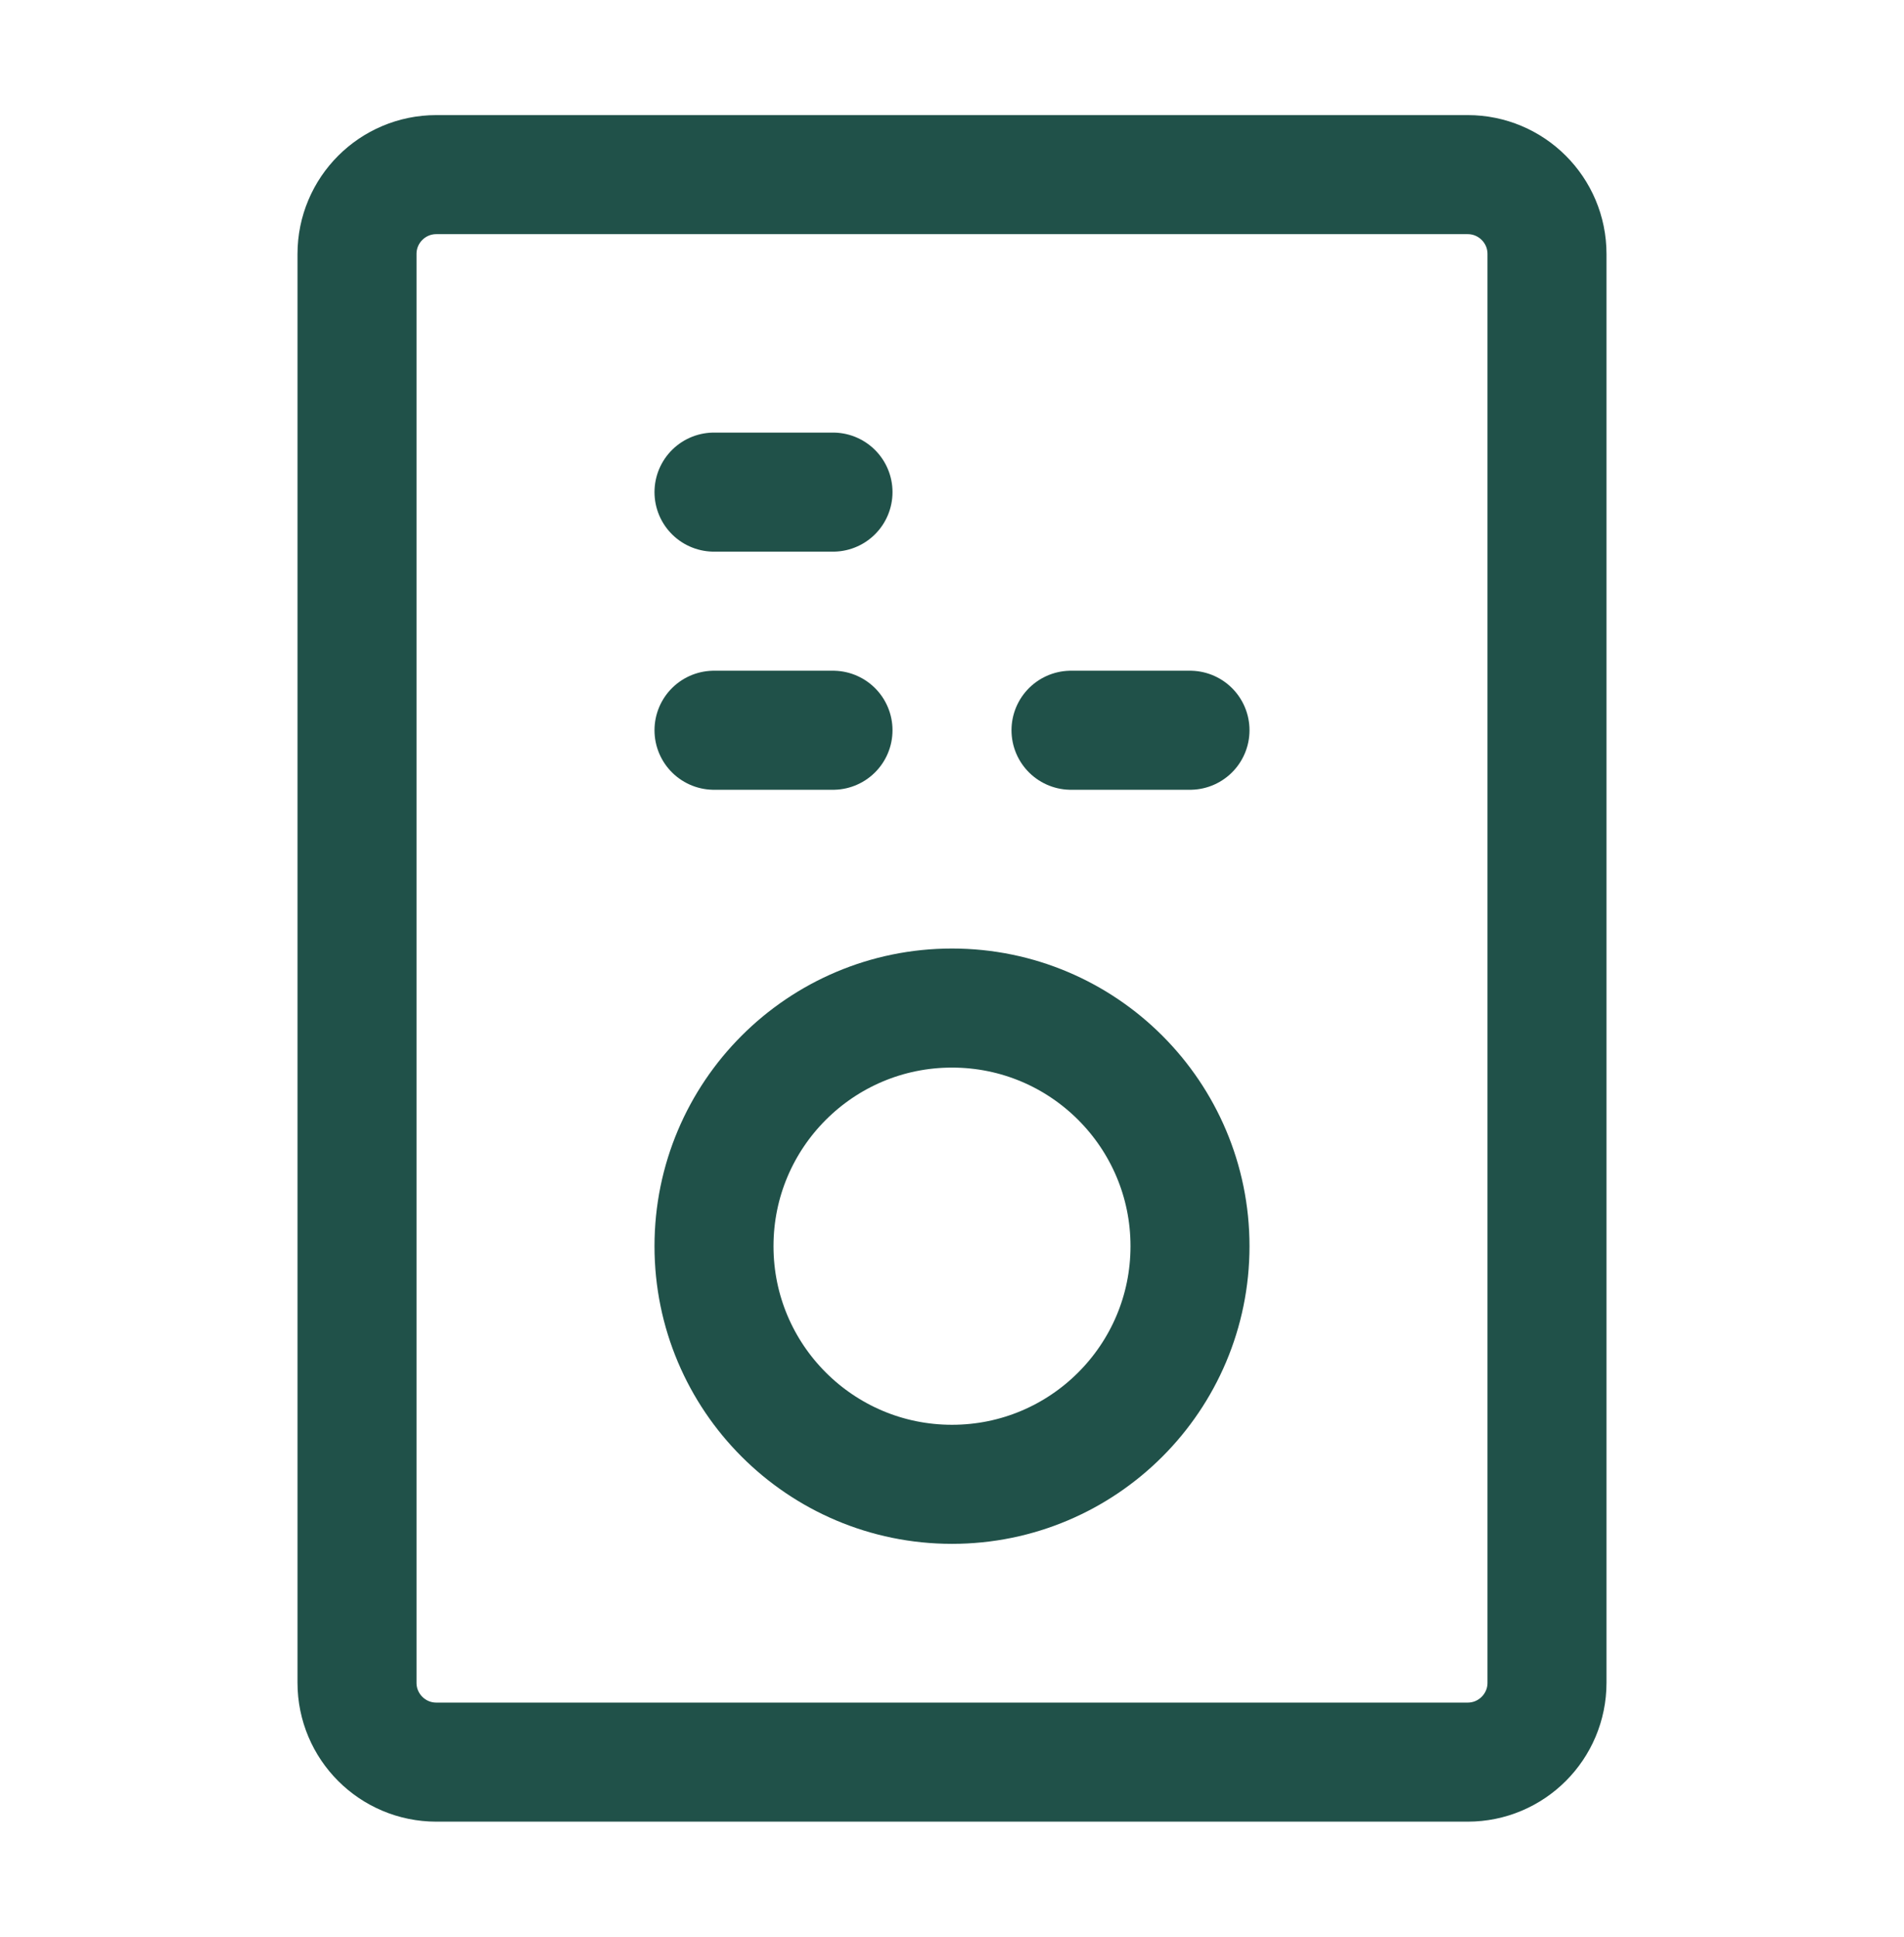 <svg width="60" height="61" viewBox="0 0 60 61" fill="none" xmlns="http://www.w3.org/2000/svg">
<path d="M46.25 5.5H13.75C12.369 5.5 11.25 6.619 11.25 8V53C11.25 54.381 12.369 55.5 13.75 55.5H46.25C47.631 55.5 48.75 54.381 48.75 53V8C48.75 6.619 47.631 5.5 46.25 5.5Z" stroke="#205149" stroke-width="3.75"/>
<path d="M30 46.75C34.142 46.75 37.5 43.392 37.5 39.25C37.5 35.108 34.142 31.75 30 31.75C25.858 31.75 22.5 35.108 22.5 39.25C22.5 43.392 25.858 46.75 30 46.75Z" stroke="#205149" stroke-width="3.75"/>
<path d="M22.5 15.5H26.25M22.5 23H26.25M33.75 23H37.5" stroke="#205149" stroke-width="3.75" stroke-linecap="round" stroke-linejoin="round"/>
</svg>
